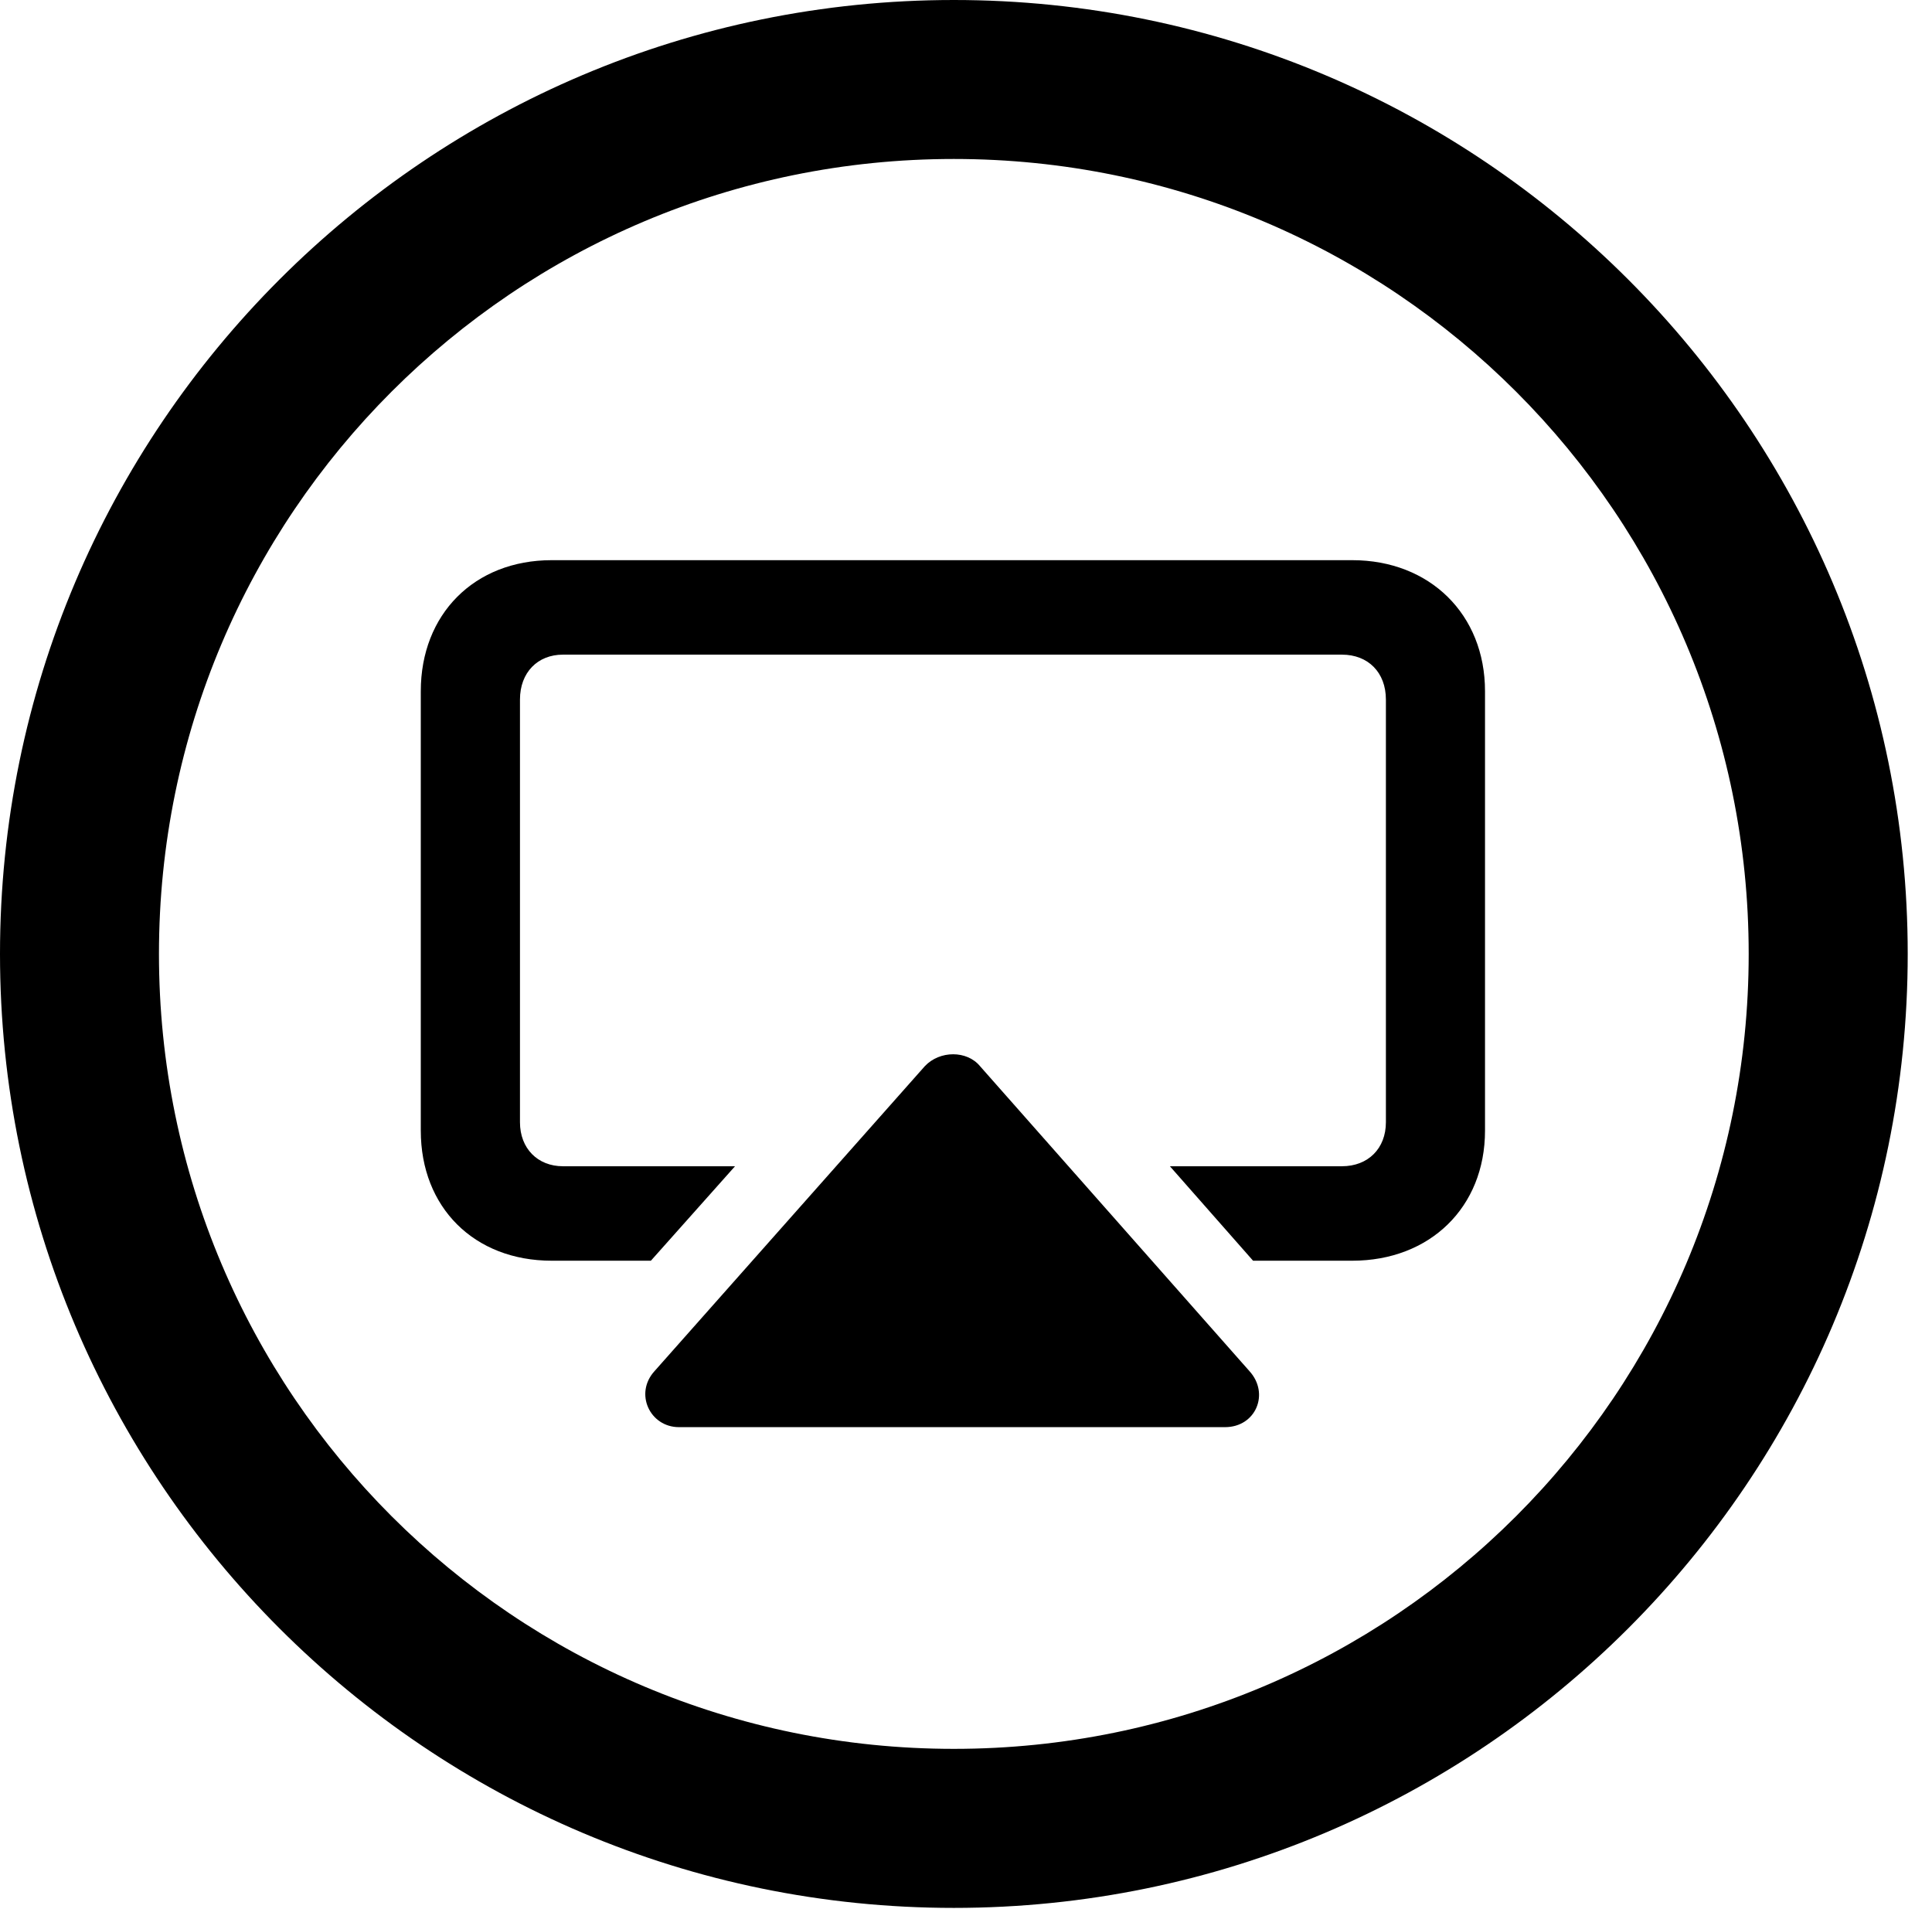 <svg version="1.1" xmlns="http://www.w3.org/2000/svg" xmlns:xlink="http://www.w3.org/1999/xlink" viewBox="0 0 28.246 27.904">
 <g>
  
  <path d="M13.945 27.891C21.643 27.891 27.891 21.643 27.891 13.945C27.891 6.248 21.643 0 13.945 0C6.248 0 0 6.248 0 13.945C0 21.643 6.248 27.891 13.945 27.891ZM13.945 25.566C7.52 25.566 2.324 20.371 2.324 13.945C2.324 7.52 7.52 2.324 13.945 2.324C20.371 2.324 25.566 7.52 25.566 13.945C25.566 20.371 20.371 25.566 13.945 25.566Z" style="fill:hsl(0 0 0/0.85)"></path>
  <path d="M17.91 20.863C18.361 20.863 18.566 20.371 18.266 20.043L14.328 15.586C14.137 15.354 13.74 15.354 13.521 15.586L9.57 20.043C9.27 20.371 9.502 20.863 9.926 20.863ZM19.77 8.189L8.066 8.189C6.932 8.189 6.152 8.982 6.152 10.104L6.152 16.529C6.152 17.65 6.932 18.43 8.066 18.43L9.516 18.43L10.746 17.049L8.23 17.049C7.861 17.049 7.602 16.789 7.602 16.406L7.602 10.227C7.602 9.83 7.861 9.57 8.23 9.57L19.619 9.57C20.002 9.57 20.262 9.83 20.262 10.227L20.262 16.406C20.262 16.789 20.002 17.049 19.619 17.049L17.104 17.049L18.32 18.43L19.77 18.43C20.904 18.43 21.711 17.65 21.711 16.529L21.711 10.104C21.711 8.982 20.904 8.189 19.77 8.189Z" style="fill:hsl(0 0 0/0.85)"></path>
 </g>
</svg>
